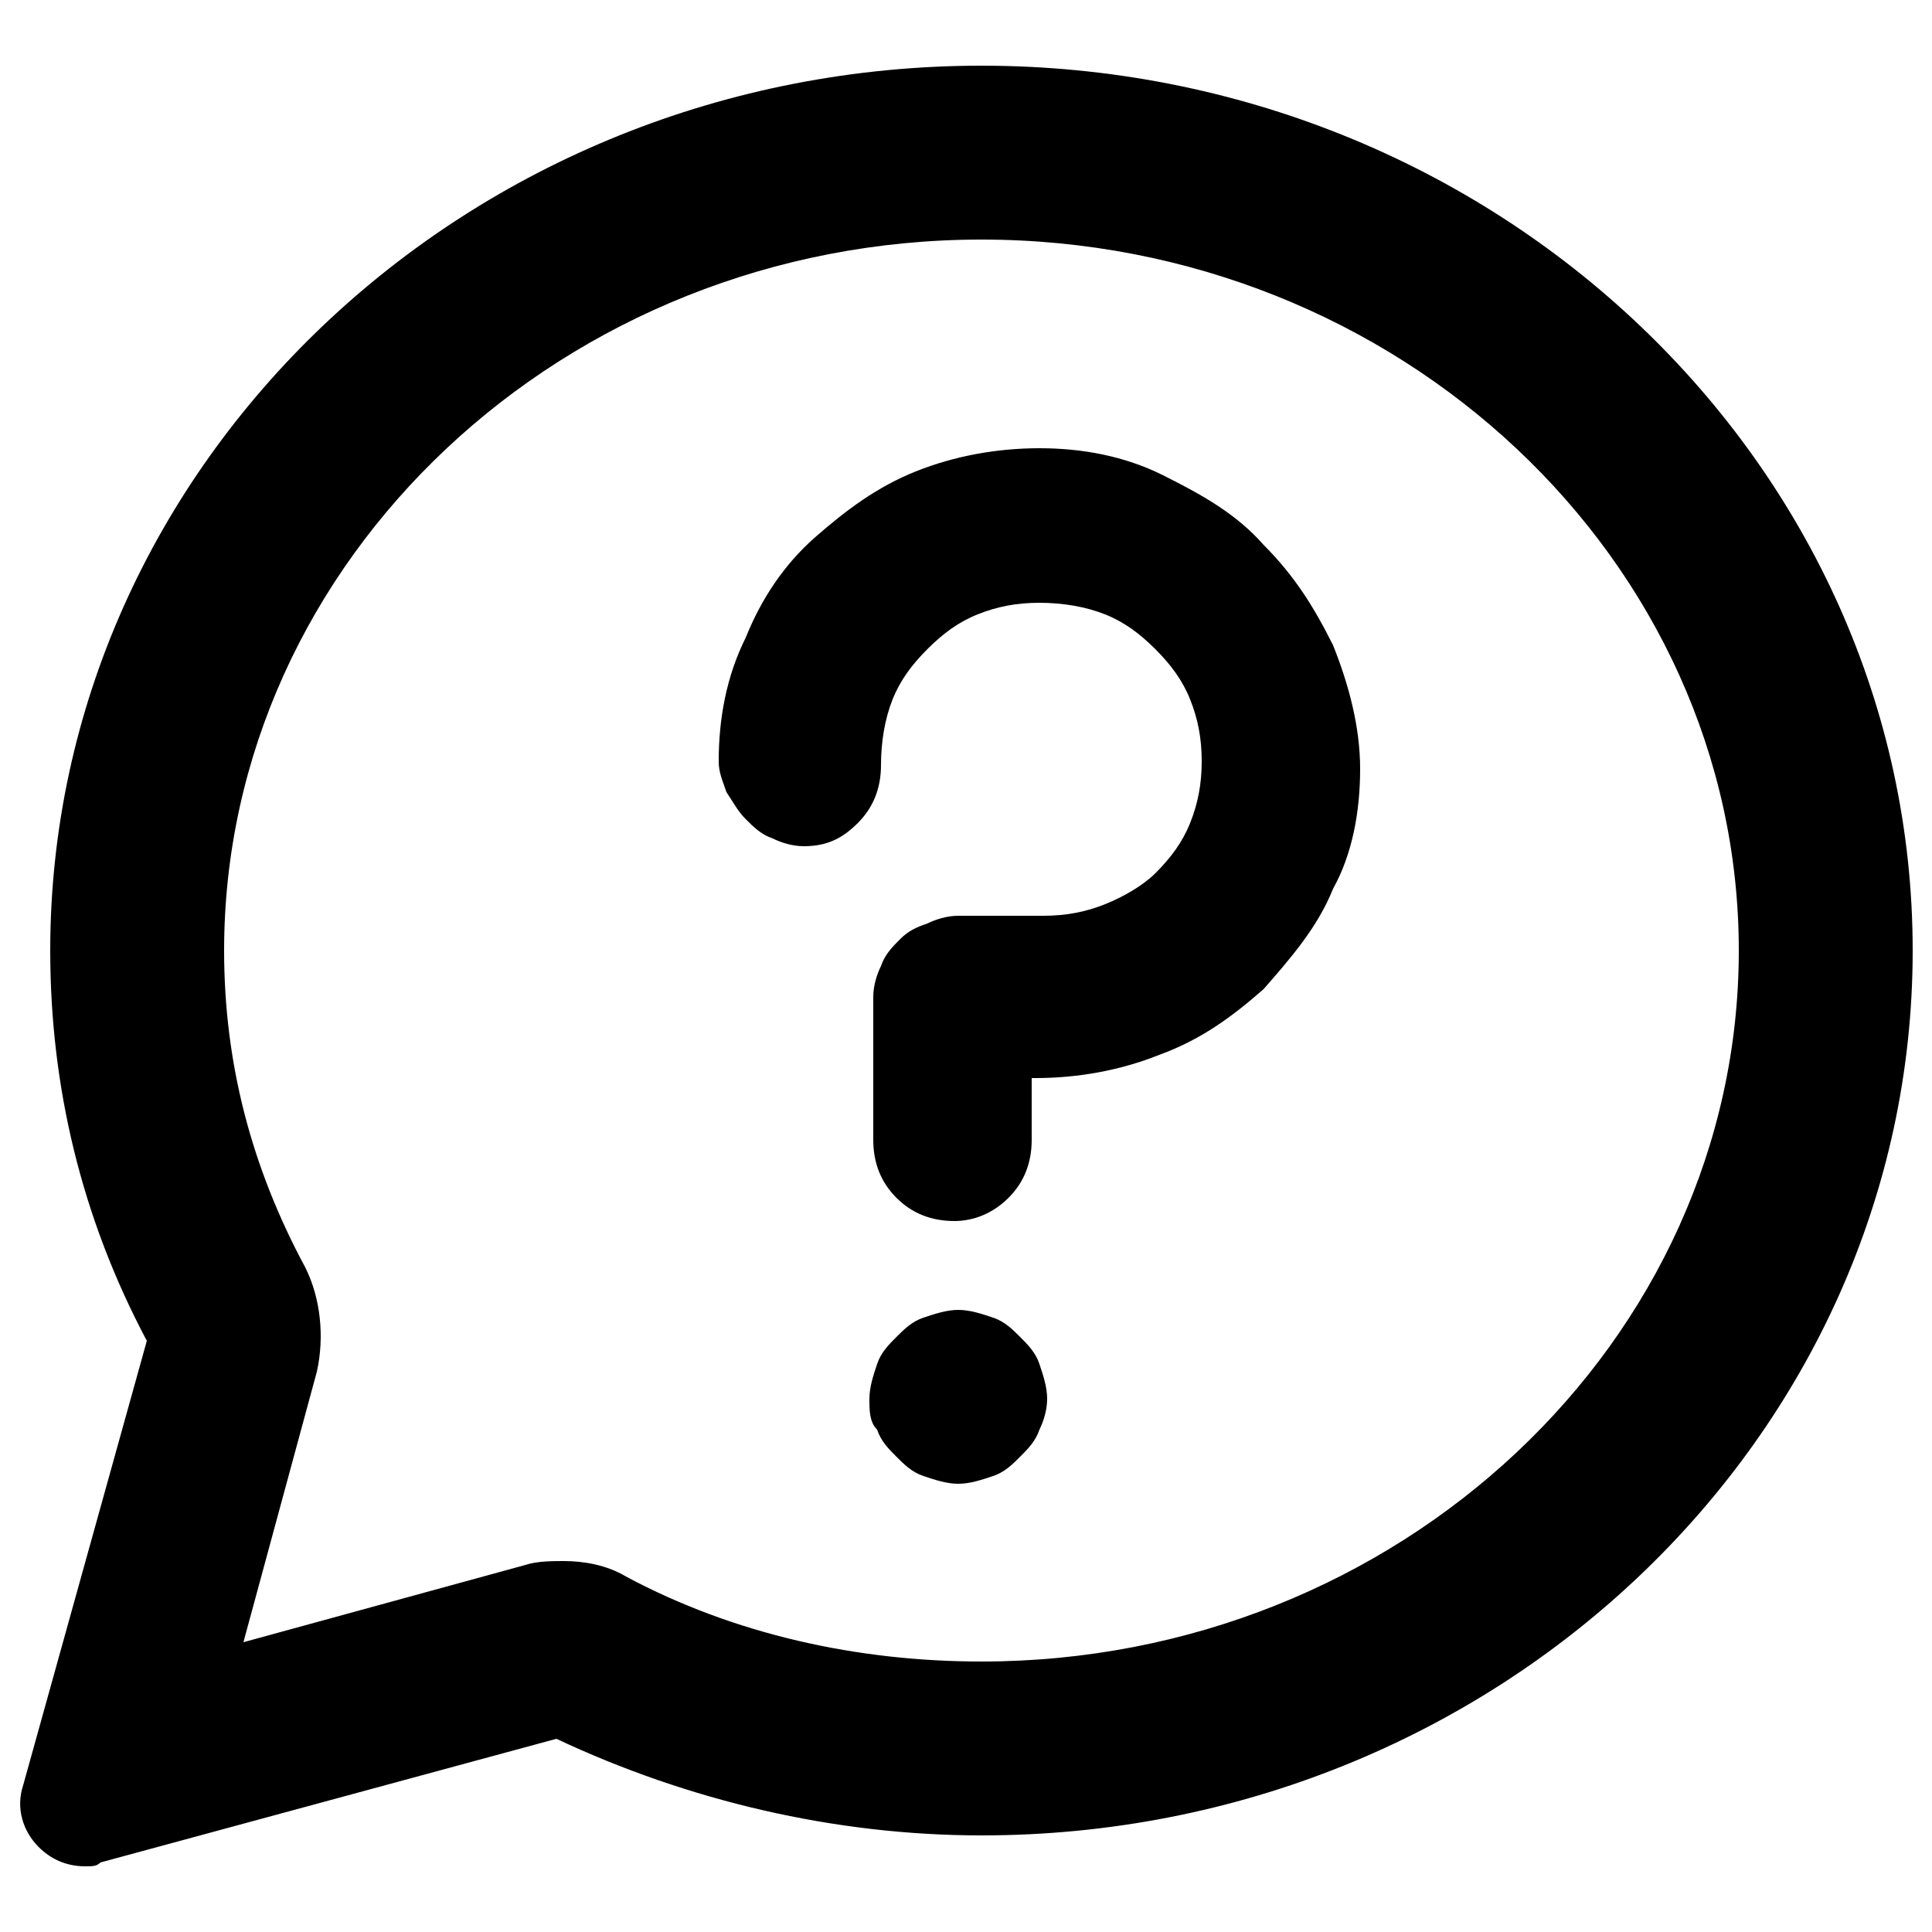 <?xml version="1.0" encoding="utf-8"?>
<!-- Generator: Adobe Illustrator 24.1.0, SVG Export Plug-In . SVG Version: 6.00 Build 0)  -->
<svg version="1.1" id="Layer_1" xmlns="http://www.w3.org/2000/svg" xmlns:xlink="http://www.w3.org/1999/xlink" x="0px" y="0px"
	 viewBox="0 0 50 50" style="enable-background:new 0 0 50 50;" xml:space="preserve">
<g>
	<path d="M25.4,1.7C12.1,1.7,1.3,12,1.3,24.6c0,3.5,0.8,6.9,2.5,10.1L0.6,46.2c-0.2,0.6,0,1.2,0.4,1.6c0.3,0.3,0.7,0.5,1.2,0.5
		c0.2,0,0.3,0,0.4-0.1L14.4,45c3.4,1.6,7.2,2.5,11,2.5c13.3,0,24.1-10.3,24.1-22.9C49.5,12,38.7,1.7,25.4,1.7z M8.2,35.5
		c0.2-0.9,0.1-1.9-0.3-2.7c-1.4-2.6-2.1-5.3-2.1-8.2c0-10.1,8.8-18.4,19.6-18.4C36.2,6.2,45,14.5,45,24.6C45,34.7,36.2,43,25.4,43
		c-3.2,0-6.4-0.7-9.2-2.2c-0.5-0.3-1.1-0.4-1.6-0.4c-0.3,0-0.7,0-1,0.1l-7.3,2L8.2,35.5z"/>
	<g>
		<path d="M18.6,19.7c0-1.1,0.2-2.2,0.7-3.2c0.4-1,1-1.9,1.8-2.6c0.8-0.7,1.6-1.3,2.6-1.7c1-0.4,2.1-0.6,3.2-0.6s2.2,0.2,3.2,0.7
			s1.9,1,2.6,1.8c0.8,0.8,1.3,1.6,1.8,2.6c0.4,1,0.7,2.1,0.7,3.2S35,22.1,34.5,23c-0.4,1-1.1,1.8-1.8,2.6c-0.8,0.7-1.6,1.3-2.7,1.7
			c-1,0.4-2.1,0.6-3.2,0.6h-0.1v1.6c0,0.6-0.2,1.1-0.6,1.5c-0.4,0.4-0.9,0.6-1.4,0.6c-0.6,0-1.1-0.2-1.5-0.6
			c-0.4-0.4-0.6-0.9-0.6-1.5v-3.7c0-0.3,0.1-0.6,0.2-0.8c0.1-0.3,0.3-0.5,0.5-0.7c0.2-0.2,0.4-0.3,0.7-0.4c0.2-0.1,0.5-0.2,0.8-0.2
			h2.2c0.6,0,1.1-0.1,1.6-0.3c0.5-0.2,1-0.5,1.3-0.8c0.4-0.4,0.7-0.8,0.9-1.3c0.2-0.5,0.3-1,0.3-1.6s-0.1-1.1-0.3-1.6
			c-0.2-0.5-0.5-0.9-0.9-1.3c-0.4-0.4-0.8-0.7-1.3-0.9c-0.5-0.2-1.1-0.3-1.7-0.3c-0.6,0-1.1,0.1-1.6,0.3c-0.5,0.2-0.9,0.5-1.3,0.9
			c-0.4,0.4-0.7,0.8-0.9,1.3c-0.2,0.5-0.3,1.1-0.3,1.7c0,0.6-0.2,1.1-0.6,1.5c-0.4,0.4-0.8,0.6-1.4,0.6c-0.3,0-0.6-0.1-0.8-0.2
			c-0.3-0.1-0.5-0.3-0.7-0.5c-0.2-0.2-0.3-0.4-0.5-0.7c-0.1-0.3-0.2-0.5-0.2-0.8V19.7z M22.5,36.2c0-0.3,0.1-0.6,0.2-0.9
			c0.1-0.3,0.3-0.5,0.5-0.7c0.2-0.2,0.4-0.4,0.7-0.5c0.3-0.1,0.6-0.2,0.9-0.2c0.3,0,0.6,0.1,0.9,0.2c0.3,0.1,0.5,0.3,0.7,0.5
			c0.2,0.2,0.4,0.4,0.5,0.7c0.1,0.3,0.2,0.6,0.2,0.9c0,0.3-0.1,0.6-0.2,0.8c-0.1,0.3-0.3,0.5-0.5,0.7c-0.2,0.2-0.4,0.4-0.7,0.5
			c-0.3,0.1-0.6,0.2-0.9,0.2c-0.3,0-0.6-0.1-0.9-0.2c-0.3-0.1-0.5-0.3-0.7-0.5c-0.2-0.2-0.4-0.4-0.5-0.7
			C22.5,36.8,22.5,36.5,22.5,36.2z"/>
	</g>
</g>
</svg>
